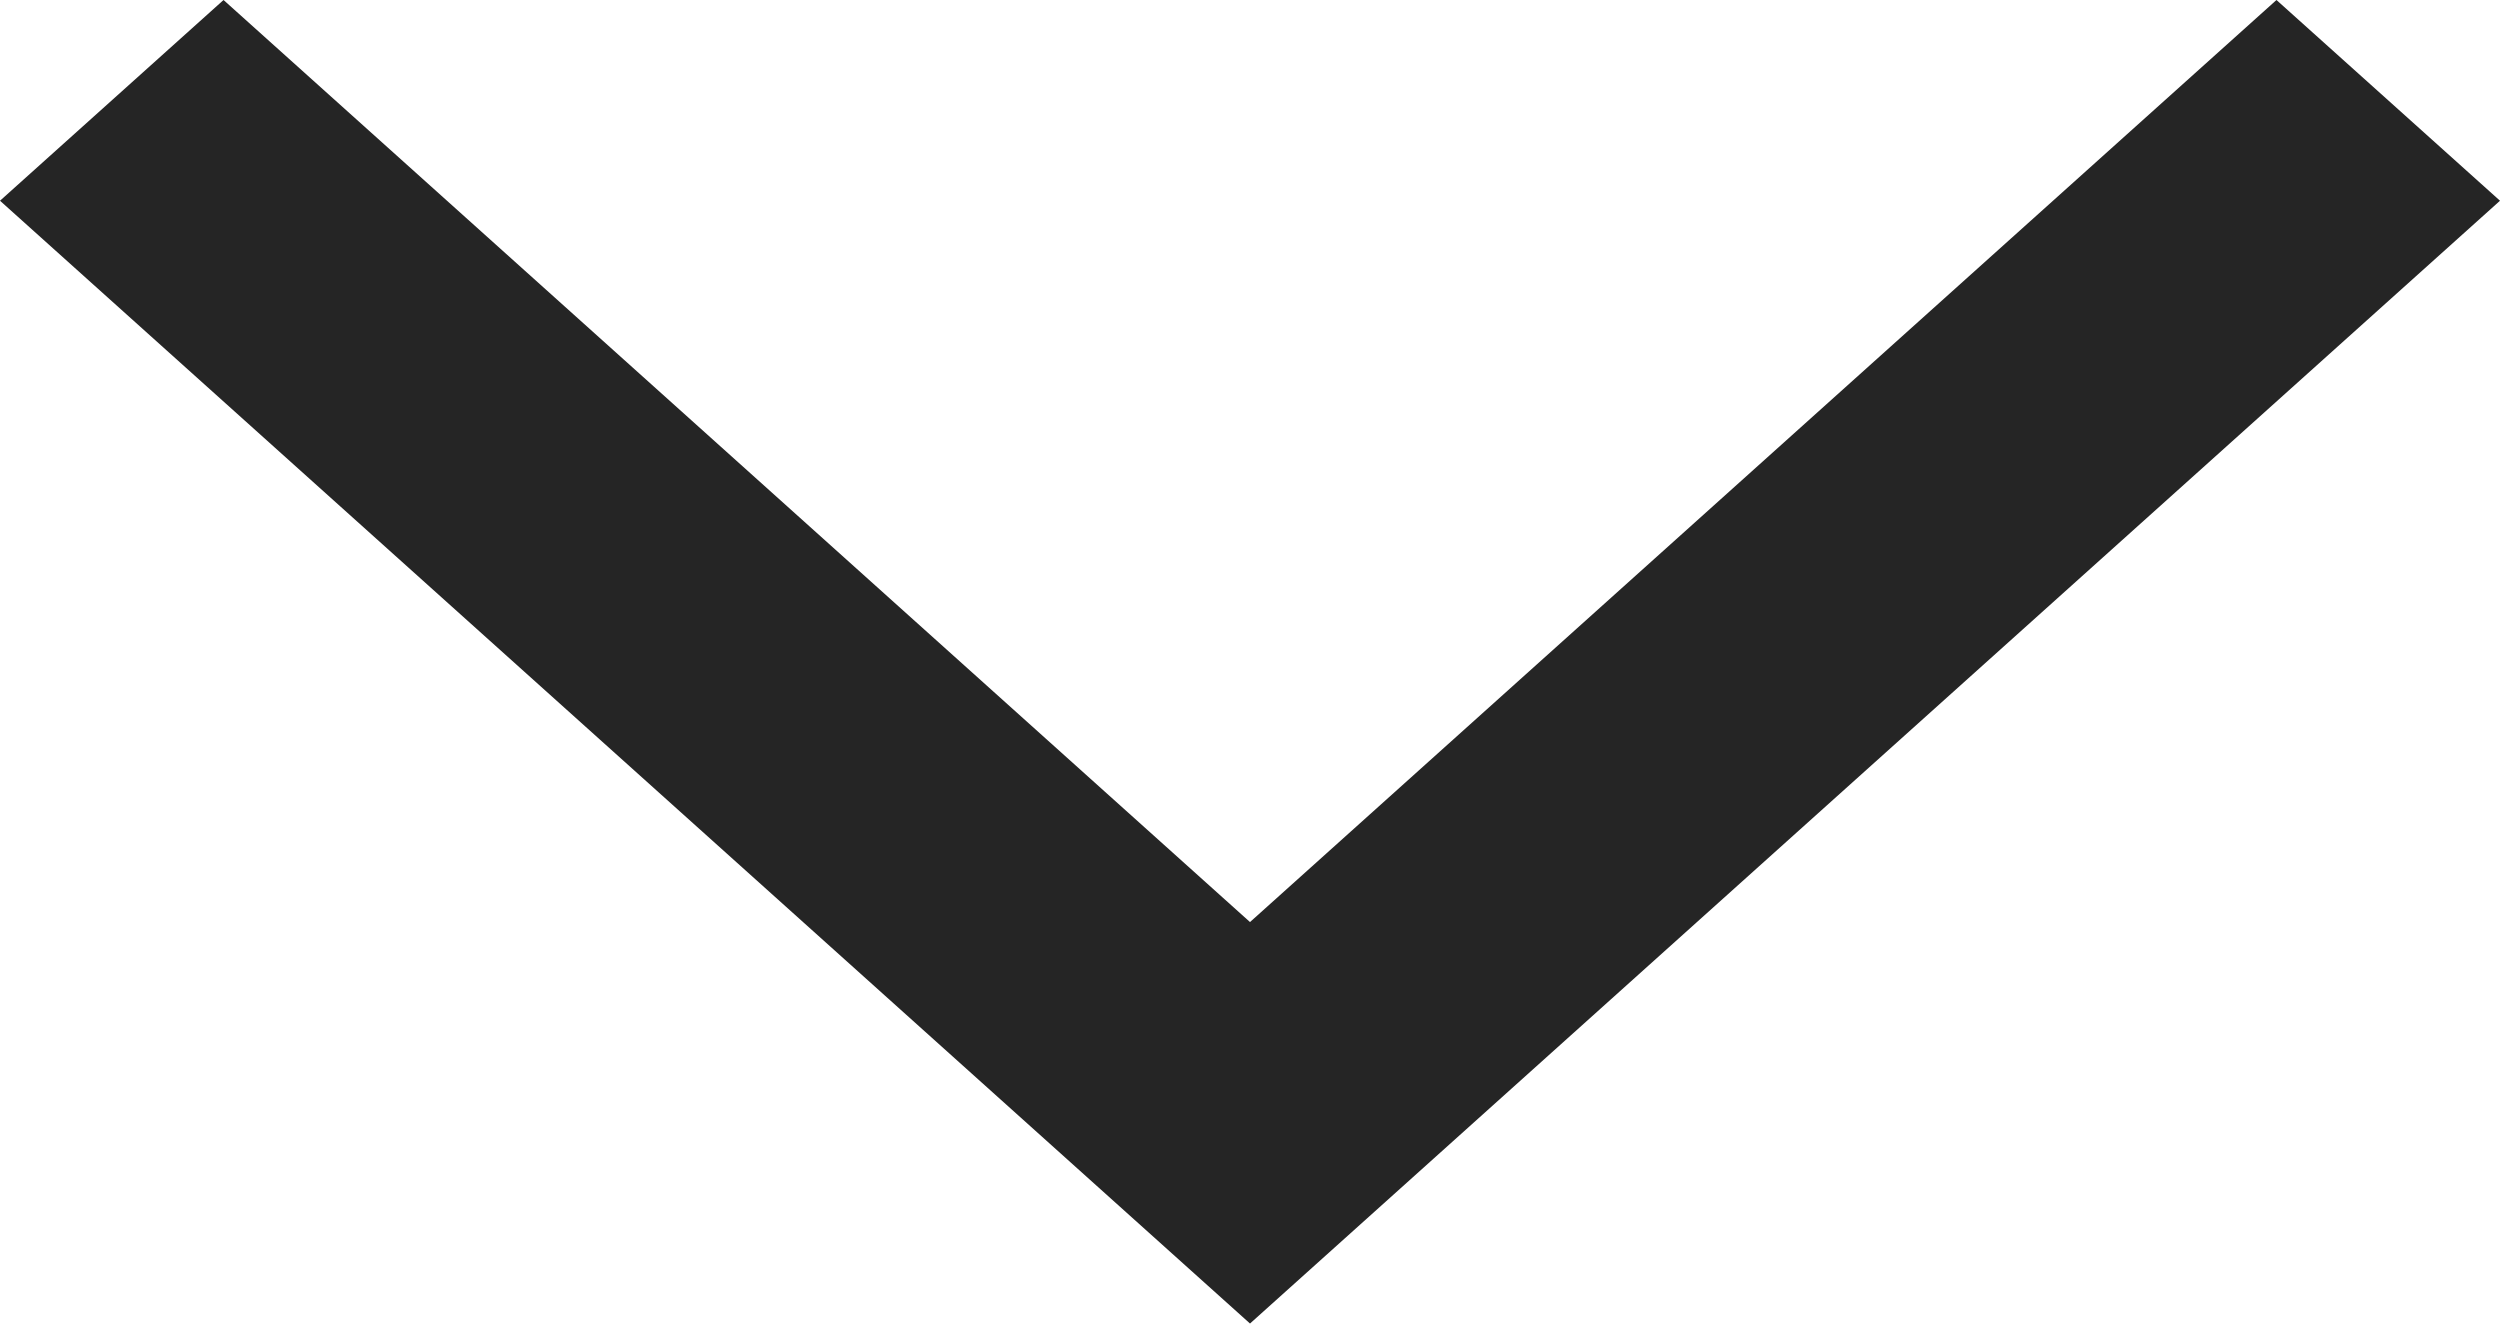 <svg width="17" height="9" viewBox="0 0 17 9" fill="none" xmlns="http://www.w3.org/2000/svg">
<path d="M1.52 8.87246e-07L-3.33735e-07 1.365L8.5 9L17 1.365L15.48 2.77009e-07L8.5 6.27L1.52 8.87246e-07Z" fill="#252525"/>
</svg>
